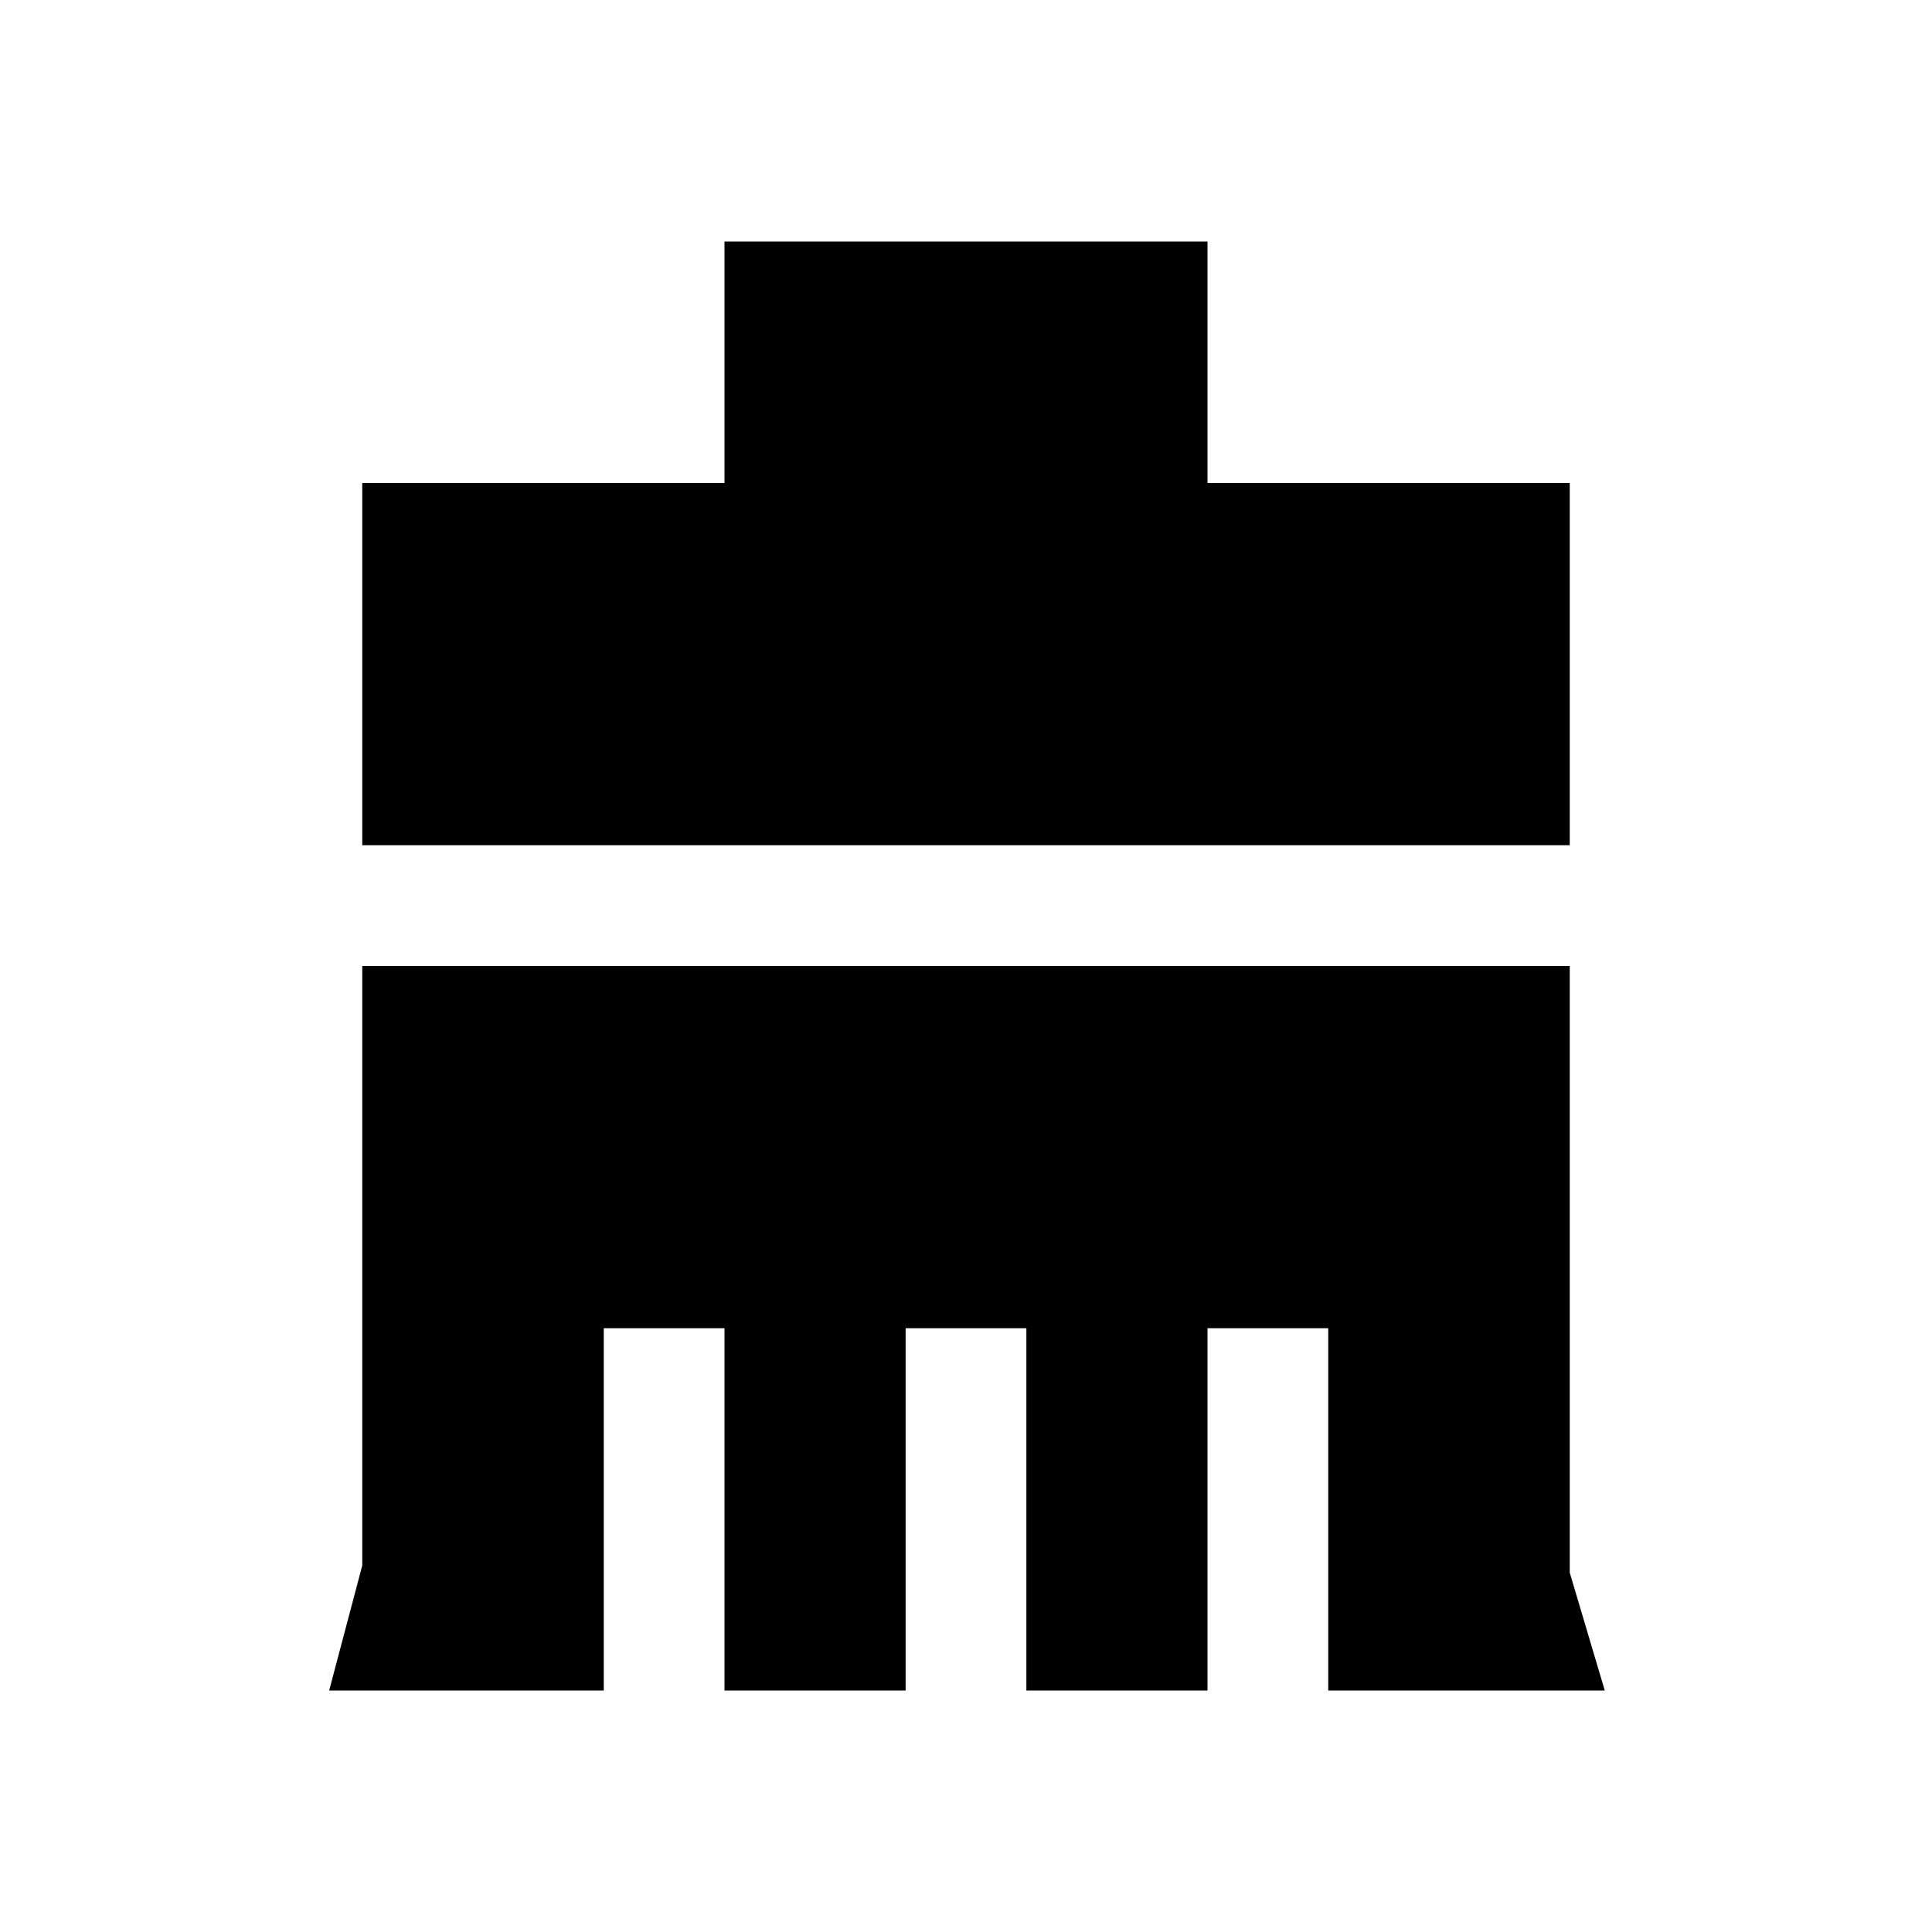 <?xml version="1.0" standalone="no"?><!DOCTYPE svg PUBLIC "-//W3C//DTD SVG 1.1//EN" "http://www.w3.org/Graphics/SVG/1.1/DTD/svg11.dtd"><svg t="1634057898781" class="icon" viewBox="0 0 1024 1024" version="1.1" xmlns="http://www.w3.org/2000/svg" p-id="2104" xmlns:xlink="http://www.w3.org/1999/xlink" width="200" height="200"><defs><style type="text/css"></style></defs><path d="M384 256V128h256v128h192v192H192V256h448z m320 640v-192h-64v192H544v-192h-64v192H384v-192H320v192H174.464L192 829.76V512h640v321.536l18.56 62.464H704z" p-id="2105"></path></svg>